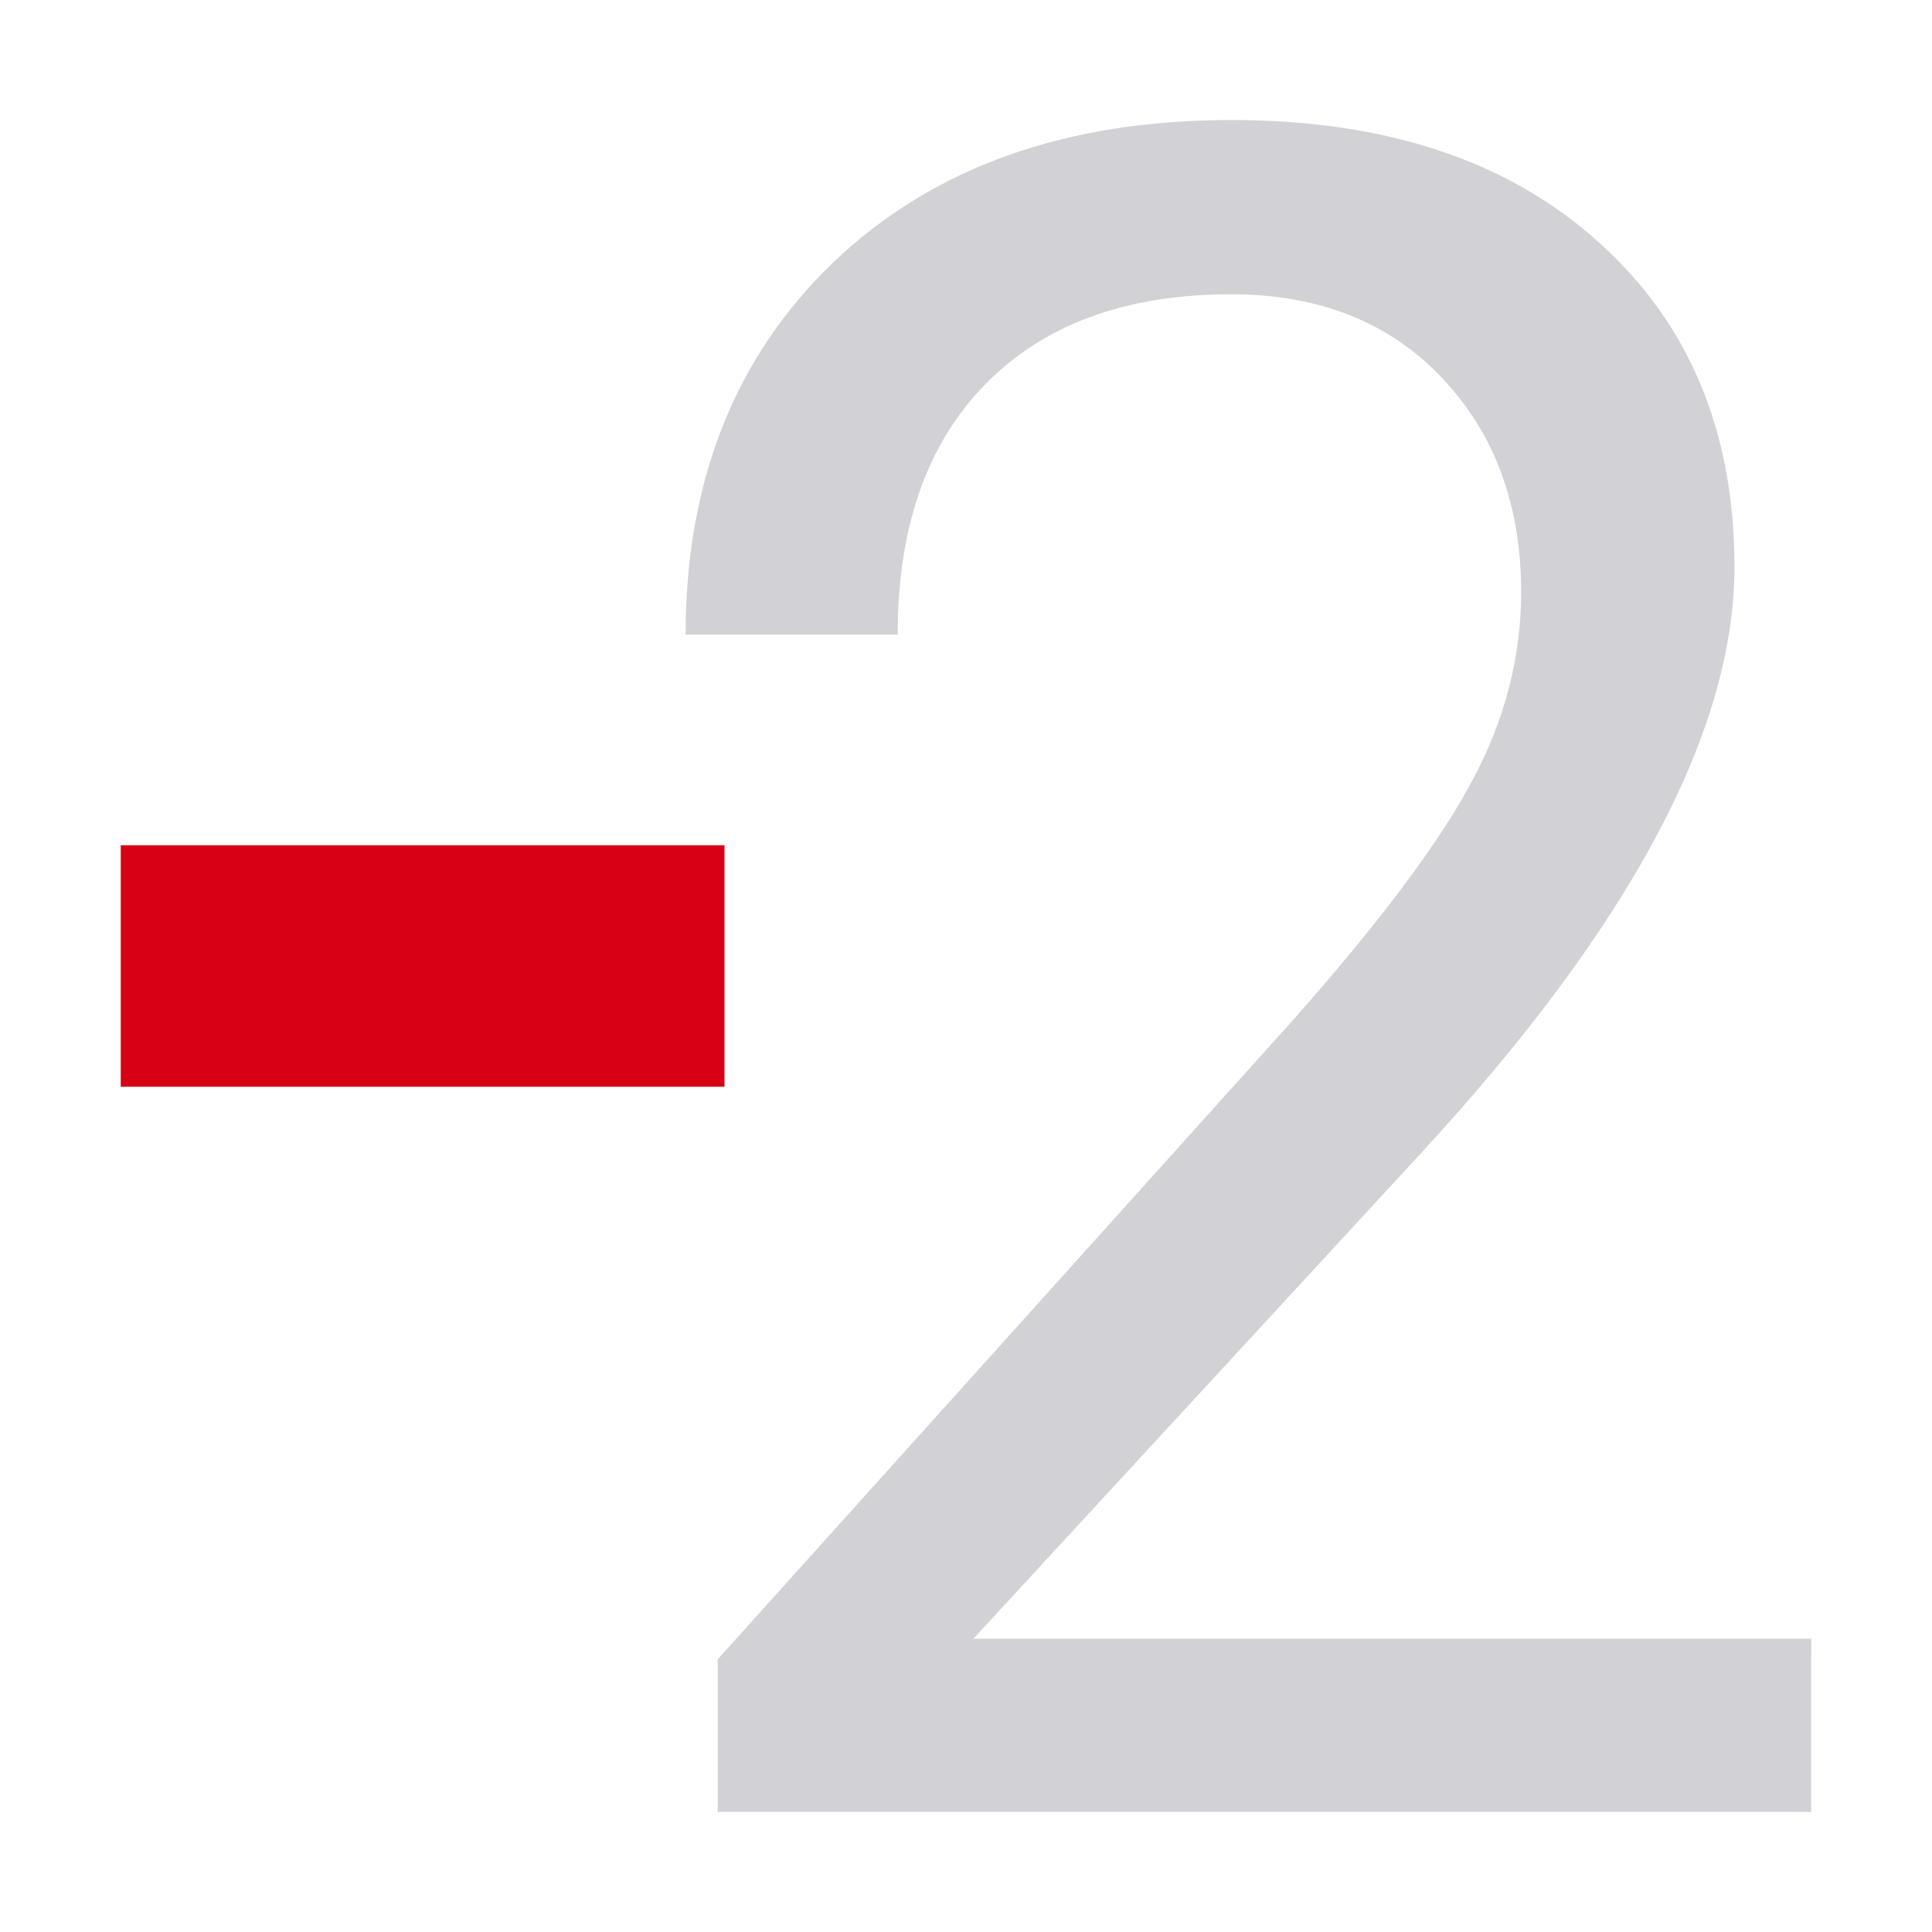 <svg viewBox="0 0 16 16" xmlns="http://www.w3.org/2000/svg"><path d="m-1.716 13.22h-18.633v-2.598l9.844-10.938q2.187-2.48 3.008-4.023.84-1.562.84-3.223 0-2.227-1.348-3.652-1.348-1.426-3.594-1.426-2.695 0-4.199 1.543-1.484 1.523-1.484 4.258h-3.613q0-3.926 2.52-6.348 2.539-2.422 6.777-2.422 3.965 0 6.27 2.09 2.305 2.07 2.305 5.527 0 4.199-5.352 10l-7.617 8.262h14.277z" fill="#d1d1d6" transform="matrix(.486 0 0 .486 15.833 8.58)"/><path d="m1 7h5v2h-5z" fill="#d70015"/></svg>